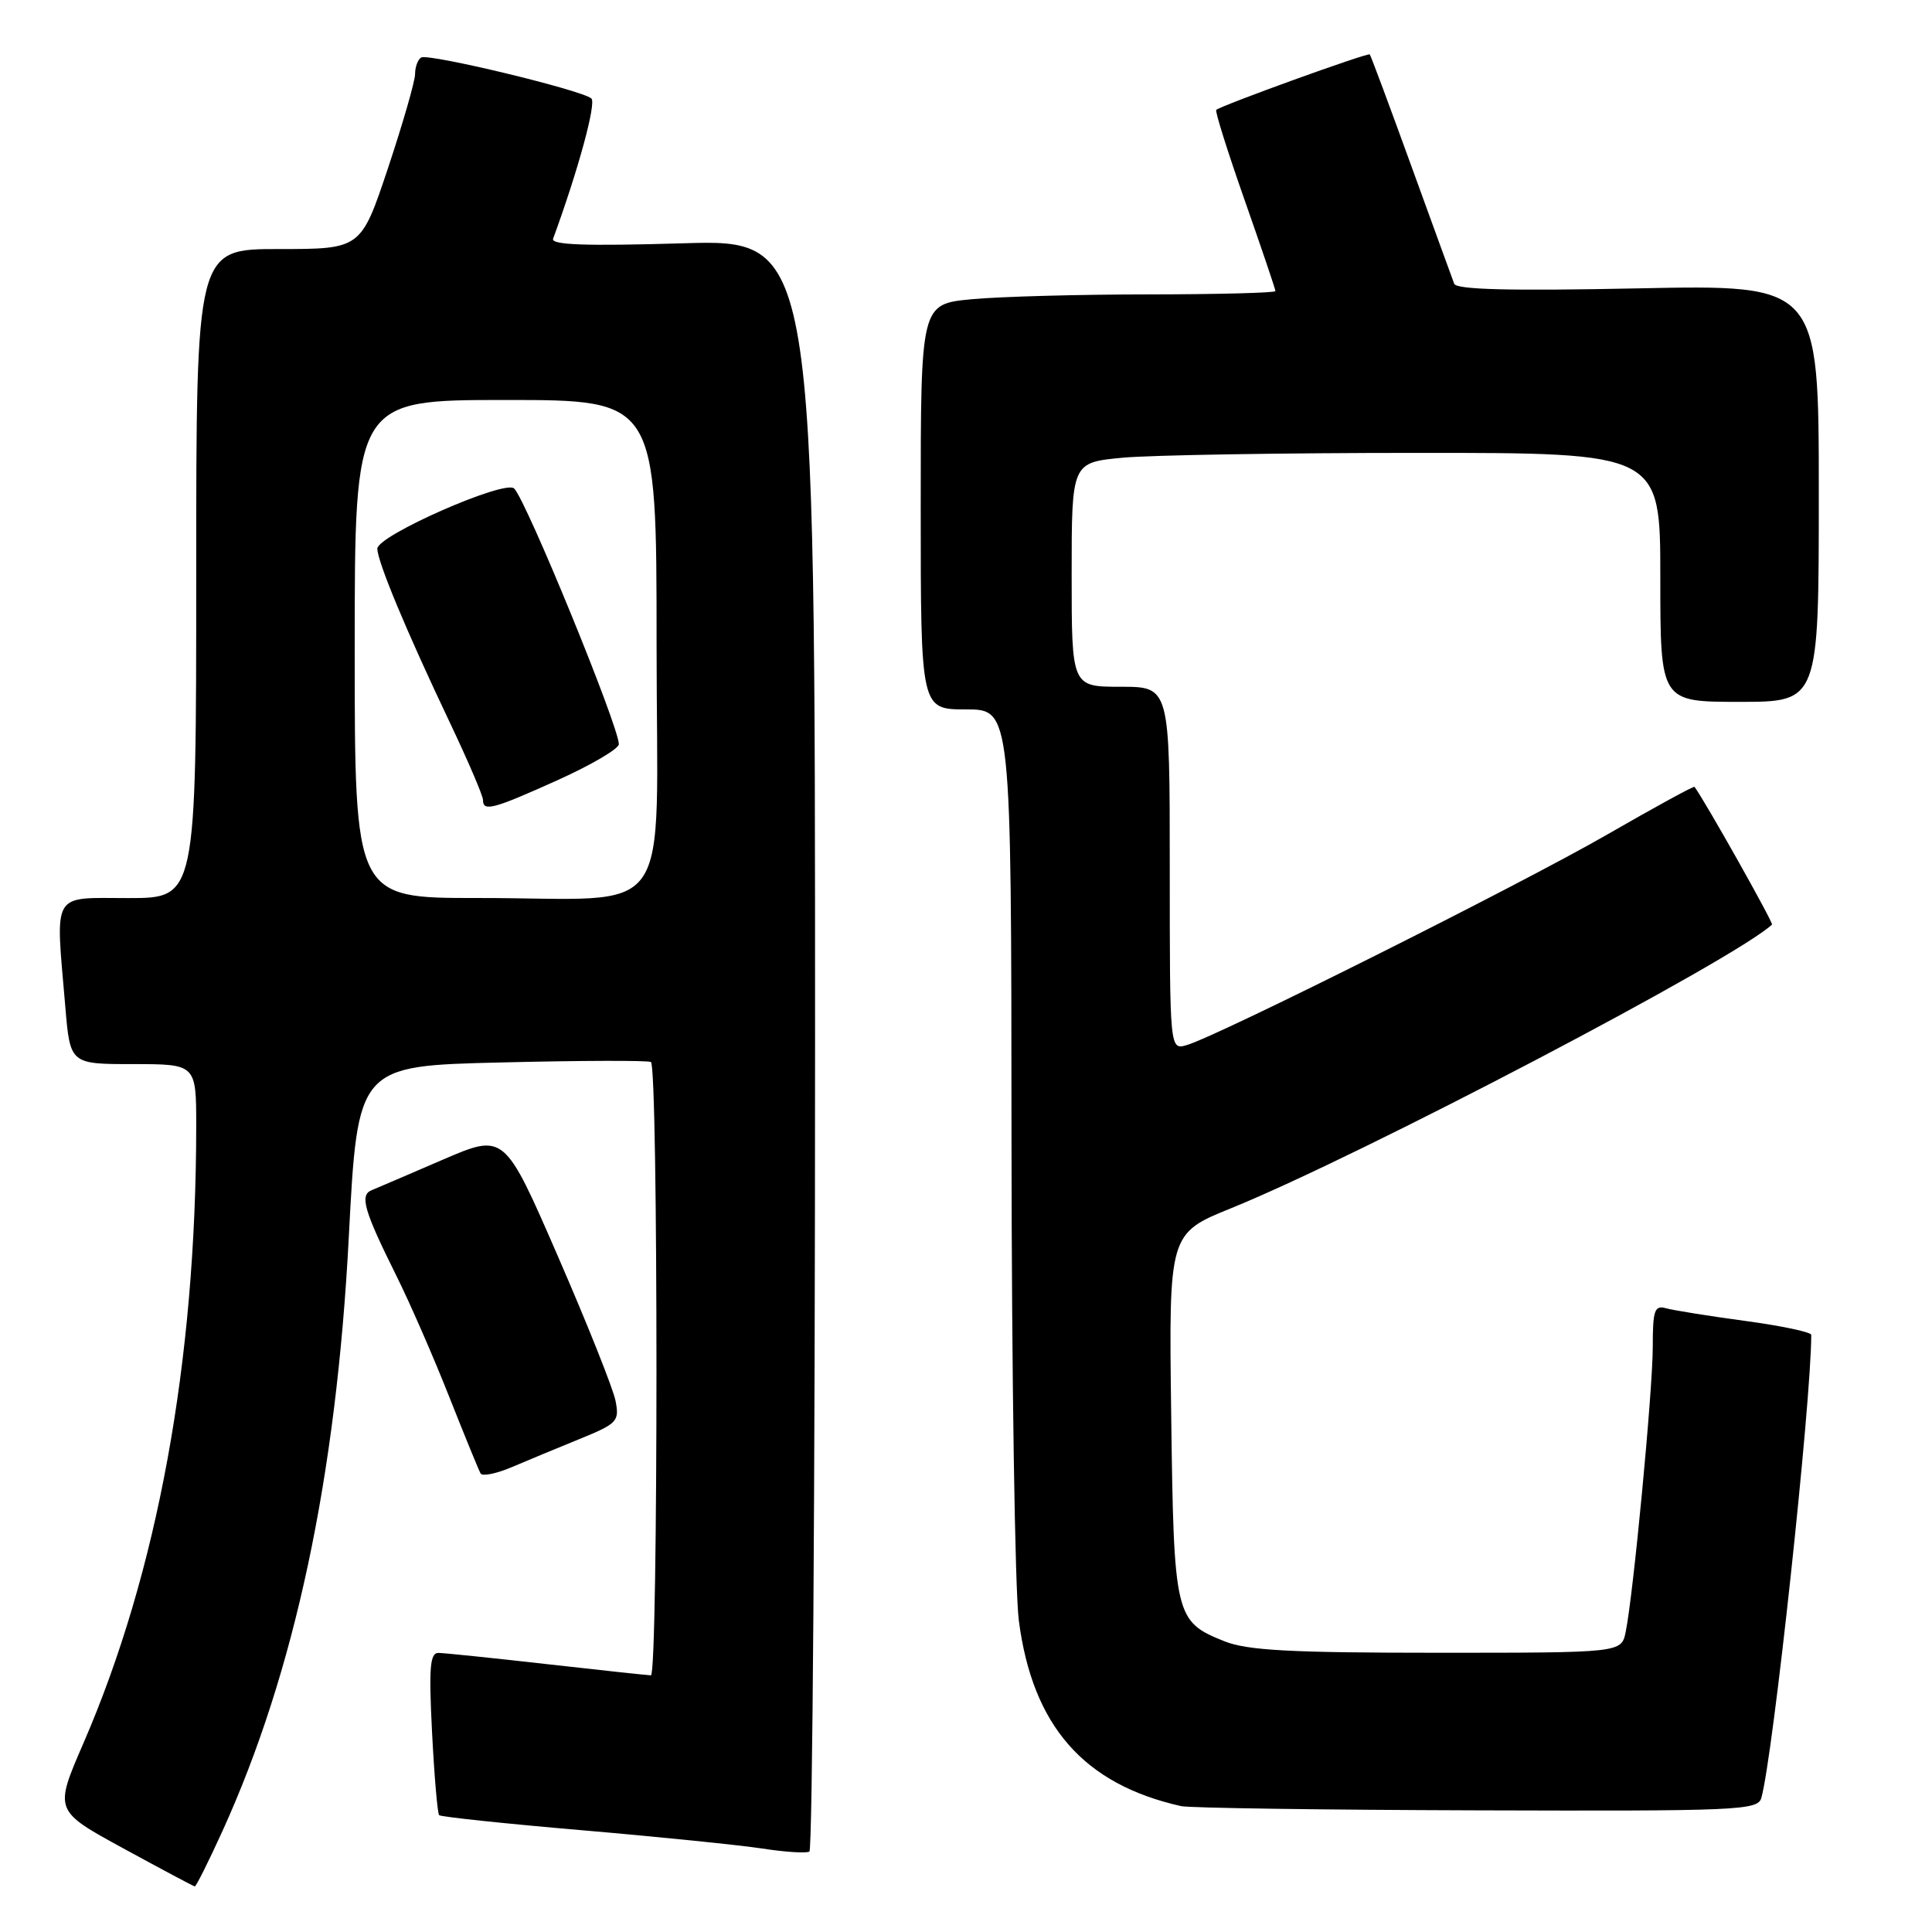 <?xml version="1.0" encoding="UTF-8" standalone="no"?>
<!DOCTYPE svg PUBLIC "-//W3C//DTD SVG 1.1//EN" "http://www.w3.org/Graphics/SVG/1.1/DTD/svg11.dtd" >
<svg xmlns="http://www.w3.org/2000/svg" xmlns:xlink="http://www.w3.org/1999/xlink" version="1.1" viewBox="0 0 256 256">
 <g >
 <path fill="currentColor"
d=" M 29.46 242.66 C 39.05 221.60 44.57 195.70 46.22 163.87 C 47.40 141.23 47.40 141.23 66.45 140.78 C 76.93 140.52 85.84 140.50 86.25 140.72 C 87.23 141.24 87.23 222.00 86.25 221.99 C 85.84 221.98 79.65 221.32 72.50 220.51 C 65.35 219.70 58.87 219.03 58.11 219.02 C 56.97 219.00 56.81 220.94 57.25 229.56 C 57.55 235.37 57.97 240.30 58.19 240.52 C 58.41 240.74 66.89 241.64 77.04 242.51 C 87.20 243.38 97.97 244.48 101.00 244.94 C 104.03 245.41 106.84 245.59 107.25 245.34 C 107.66 245.09 108.00 196.92 108.00 138.30 C 108.00 31.71 108.00 31.71 90.44 32.24 C 77.59 32.62 72.99 32.46 73.29 31.63 C 76.60 22.60 79.04 13.66 78.36 13.05 C 77.12 11.94 56.75 7.04 55.80 7.62 C 55.36 7.90 55.00 8.88 55.00 9.81 C 55.00 10.74 53.39 16.33 51.42 22.25 C 47.83 33.00 47.83 33.00 36.92 33.00 C 26.00 33.00 26.00 33.00 26.00 76.00 C 26.00 119.00 26.00 119.00 17.00 119.00 C 6.71 119.00 7.34 117.92 8.65 133.35 C 9.29 141.00 9.29 141.00 17.65 141.00 C 26.00 141.00 26.00 141.00 26.00 149.25 C 25.98 180.43 20.87 208.36 11.03 231.04 C 7.18 239.92 7.18 239.92 16.34 244.92 C 21.38 247.67 25.64 249.94 25.81 249.96 C 25.98 249.98 27.62 246.70 29.46 242.66 Z  M 233.38 238.25 C 234.91 233.01 240.00 185.83 240.00 176.88 C 240.00 176.51 236.06 175.68 231.25 175.03 C 226.44 174.38 221.71 173.62 220.75 173.35 C 219.23 172.93 219.00 173.61 219.00 178.46 C 219.00 184.22 216.42 211.35 215.41 216.25 C 214.84 219.00 214.84 219.00 190.44 219.00 C 170.97 219.00 165.28 218.69 162.25 217.48 C 155.68 214.85 155.54 214.26 155.19 187.47 C 154.87 163.44 154.87 163.44 163.19 160.07 C 180.33 153.11 229.84 127.15 234.80 122.51 C 235.02 122.31 225.91 106.11 224.53 104.26 C 224.43 104.13 219.21 106.98 212.93 110.60 C 201.35 117.27 161.38 137.28 157.25 138.48 C 155.00 139.13 155.00 139.13 155.00 115.07 C 155.00 91.00 155.00 91.00 148.50 91.00 C 142.00 91.00 142.00 91.00 142.00 76.14 C 142.00 61.29 142.00 61.29 148.75 60.65 C 152.46 60.30 170.01 60.01 187.75 60.01 C 220.00 60.00 220.00 60.00 220.00 76.50 C 220.00 93.00 220.00 93.00 230.50 93.00 C 241.00 93.00 241.00 93.00 241.00 65.36 C 241.00 37.72 241.00 37.72 217.05 38.21 C 200.09 38.56 192.98 38.38 192.69 37.60 C 192.46 37.00 189.91 29.98 187.01 22.00 C 184.12 14.02 181.64 7.37 181.50 7.21 C 181.27 6.94 161.89 13.94 161.16 14.56 C 160.97 14.71 162.66 20.08 164.91 26.49 C 167.16 32.89 169.00 38.33 169.00 38.57 C 169.00 38.80 161.46 39.00 152.25 39.01 C 143.04 39.01 132.46 39.30 128.75 39.65 C 122.00 40.29 122.00 40.29 122.00 67.14 C 122.00 94.00 122.00 94.00 128.00 94.00 C 134.00 94.00 134.00 94.00 134.03 150.75 C 134.05 181.96 134.48 210.75 135.00 214.73 C 136.81 228.68 143.58 236.42 156.50 239.32 C 157.60 239.57 175.23 239.82 195.68 239.88 C 230.29 239.99 232.90 239.88 233.38 238.25 Z  M 76.81 190.67 C 81.81 188.63 82.09 188.33 81.56 185.61 C 81.25 184.02 77.81 175.39 73.91 166.43 C 66.83 150.15 66.83 150.15 58.66 153.67 C 54.17 155.61 49.92 157.43 49.22 157.72 C 47.64 158.36 48.25 160.46 52.50 169.00 C 54.28 172.57 57.43 179.78 59.49 185.00 C 61.56 190.22 63.44 194.83 63.68 195.24 C 63.91 195.65 65.77 195.27 67.80 194.41 C 69.84 193.54 73.89 191.86 76.81 190.67 Z  M 47.00 86.00 C 47.00 53.00 47.00 53.00 67.00 53.00 C 87.00 53.00 87.00 53.00 87.00 85.37 C 87.00 123.01 89.85 118.97 63.25 118.99 C 47.00 119.00 47.00 119.00 47.00 86.00 Z  M 73.92 103.36 C 78.36 101.35 82.00 99.22 82.00 98.61 C 81.99 96.23 69.76 66.36 68.13 64.73 C 66.92 63.52 50.00 70.96 50.00 72.70 C 50.00 74.40 53.86 83.66 59.61 95.75 C 62.02 100.83 64.00 105.44 64.00 106.00 C 64.00 107.58 65.31 107.24 73.92 103.36 Z "/>
</g>
</svg>